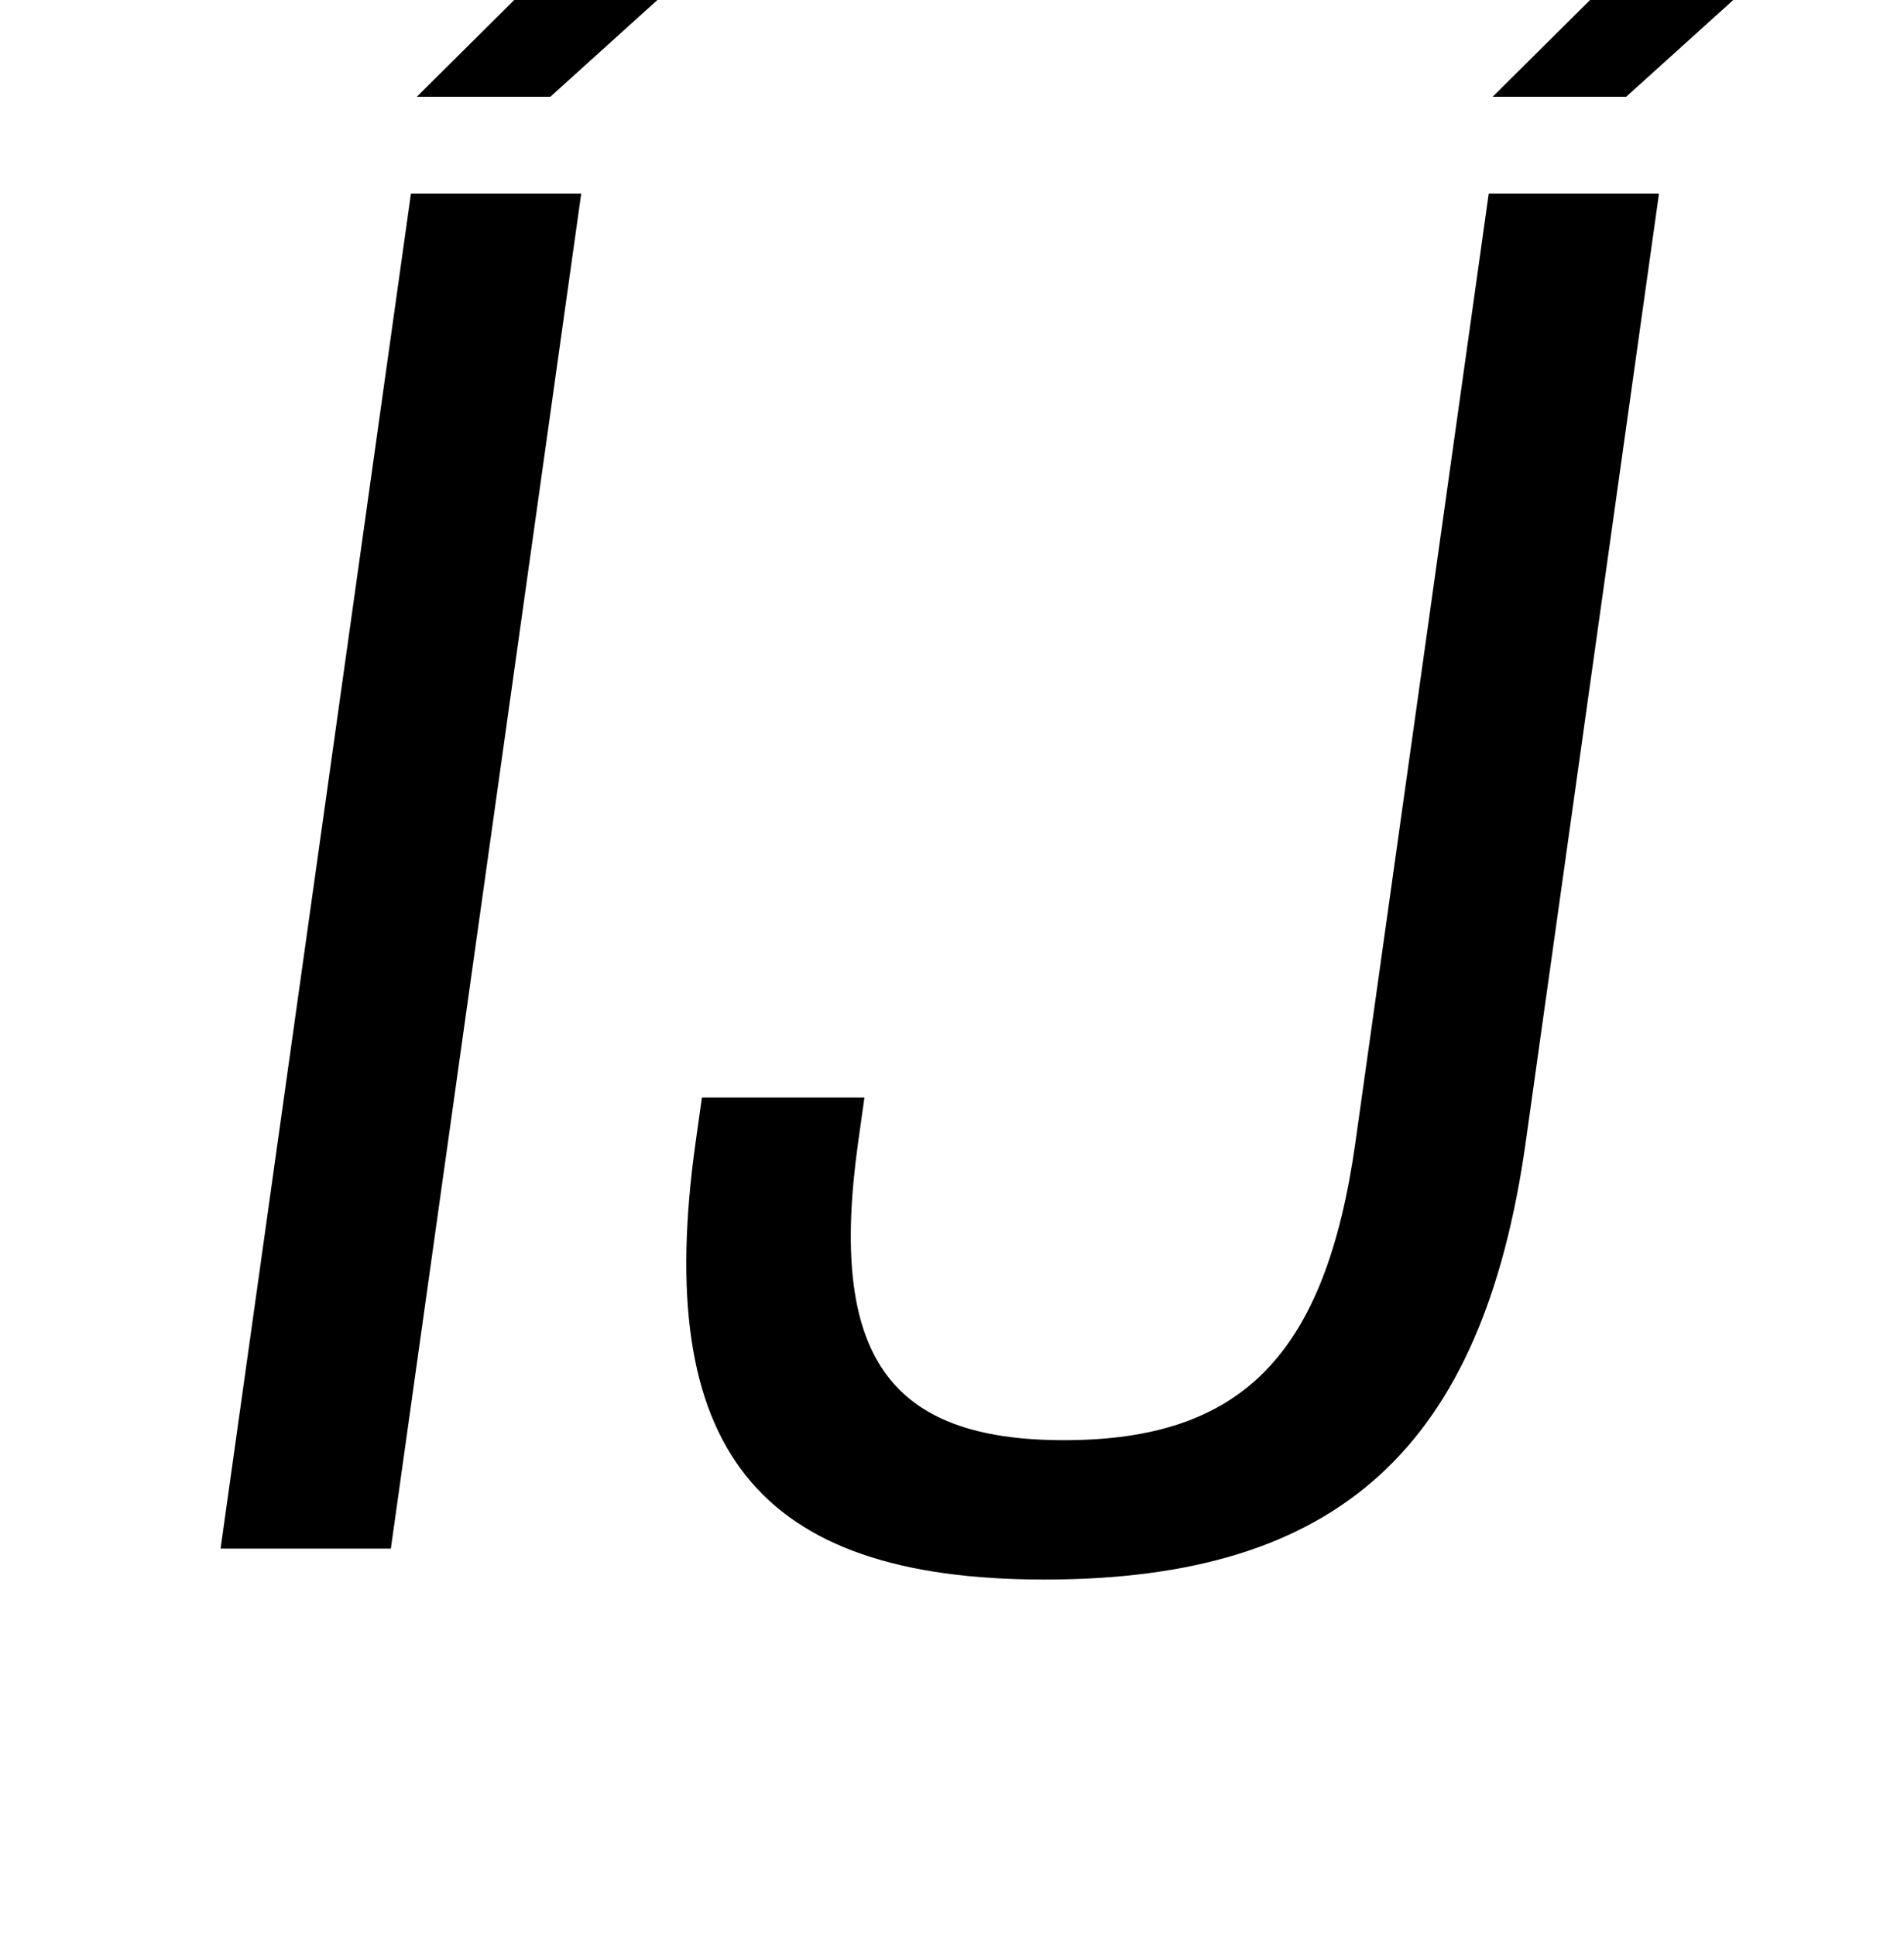 <?xml version="1.0" standalone="no"?>
<!DOCTYPE svg PUBLIC "-//W3C//DTD SVG 1.1//EN" "http://www.w3.org/Graphics/SVG/1.1/DTD/svg11.dtd" >
<svg xmlns="http://www.w3.org/2000/svg" xmlns:xlink="http://www.w3.org/1999/xlink" version="1.1" viewBox="-10 0 984 1000">
  <g transform="matrix(1 0 0 -1 0 800)">
   <path fill="currentColor"
d="M202.38 700h88l-98.38 -700h-88zM349.51 210l3.23 23h84l-3.23 -23c-15.46 -110 15.36 -154 106.36 -154c92 0 135.18 44 150.64 154l68.87 490h88l-68.87 -490c-22.21 -158 -96.769 -226 -248.77 -226c-149 0 -202.44 68 -180.23 226zM205.399 750
l120.86 120h81l-132.86 -120h-69zM761.399 750l120.86 120h81l-132.86 -120h-69z" />
  </g>

</svg>
